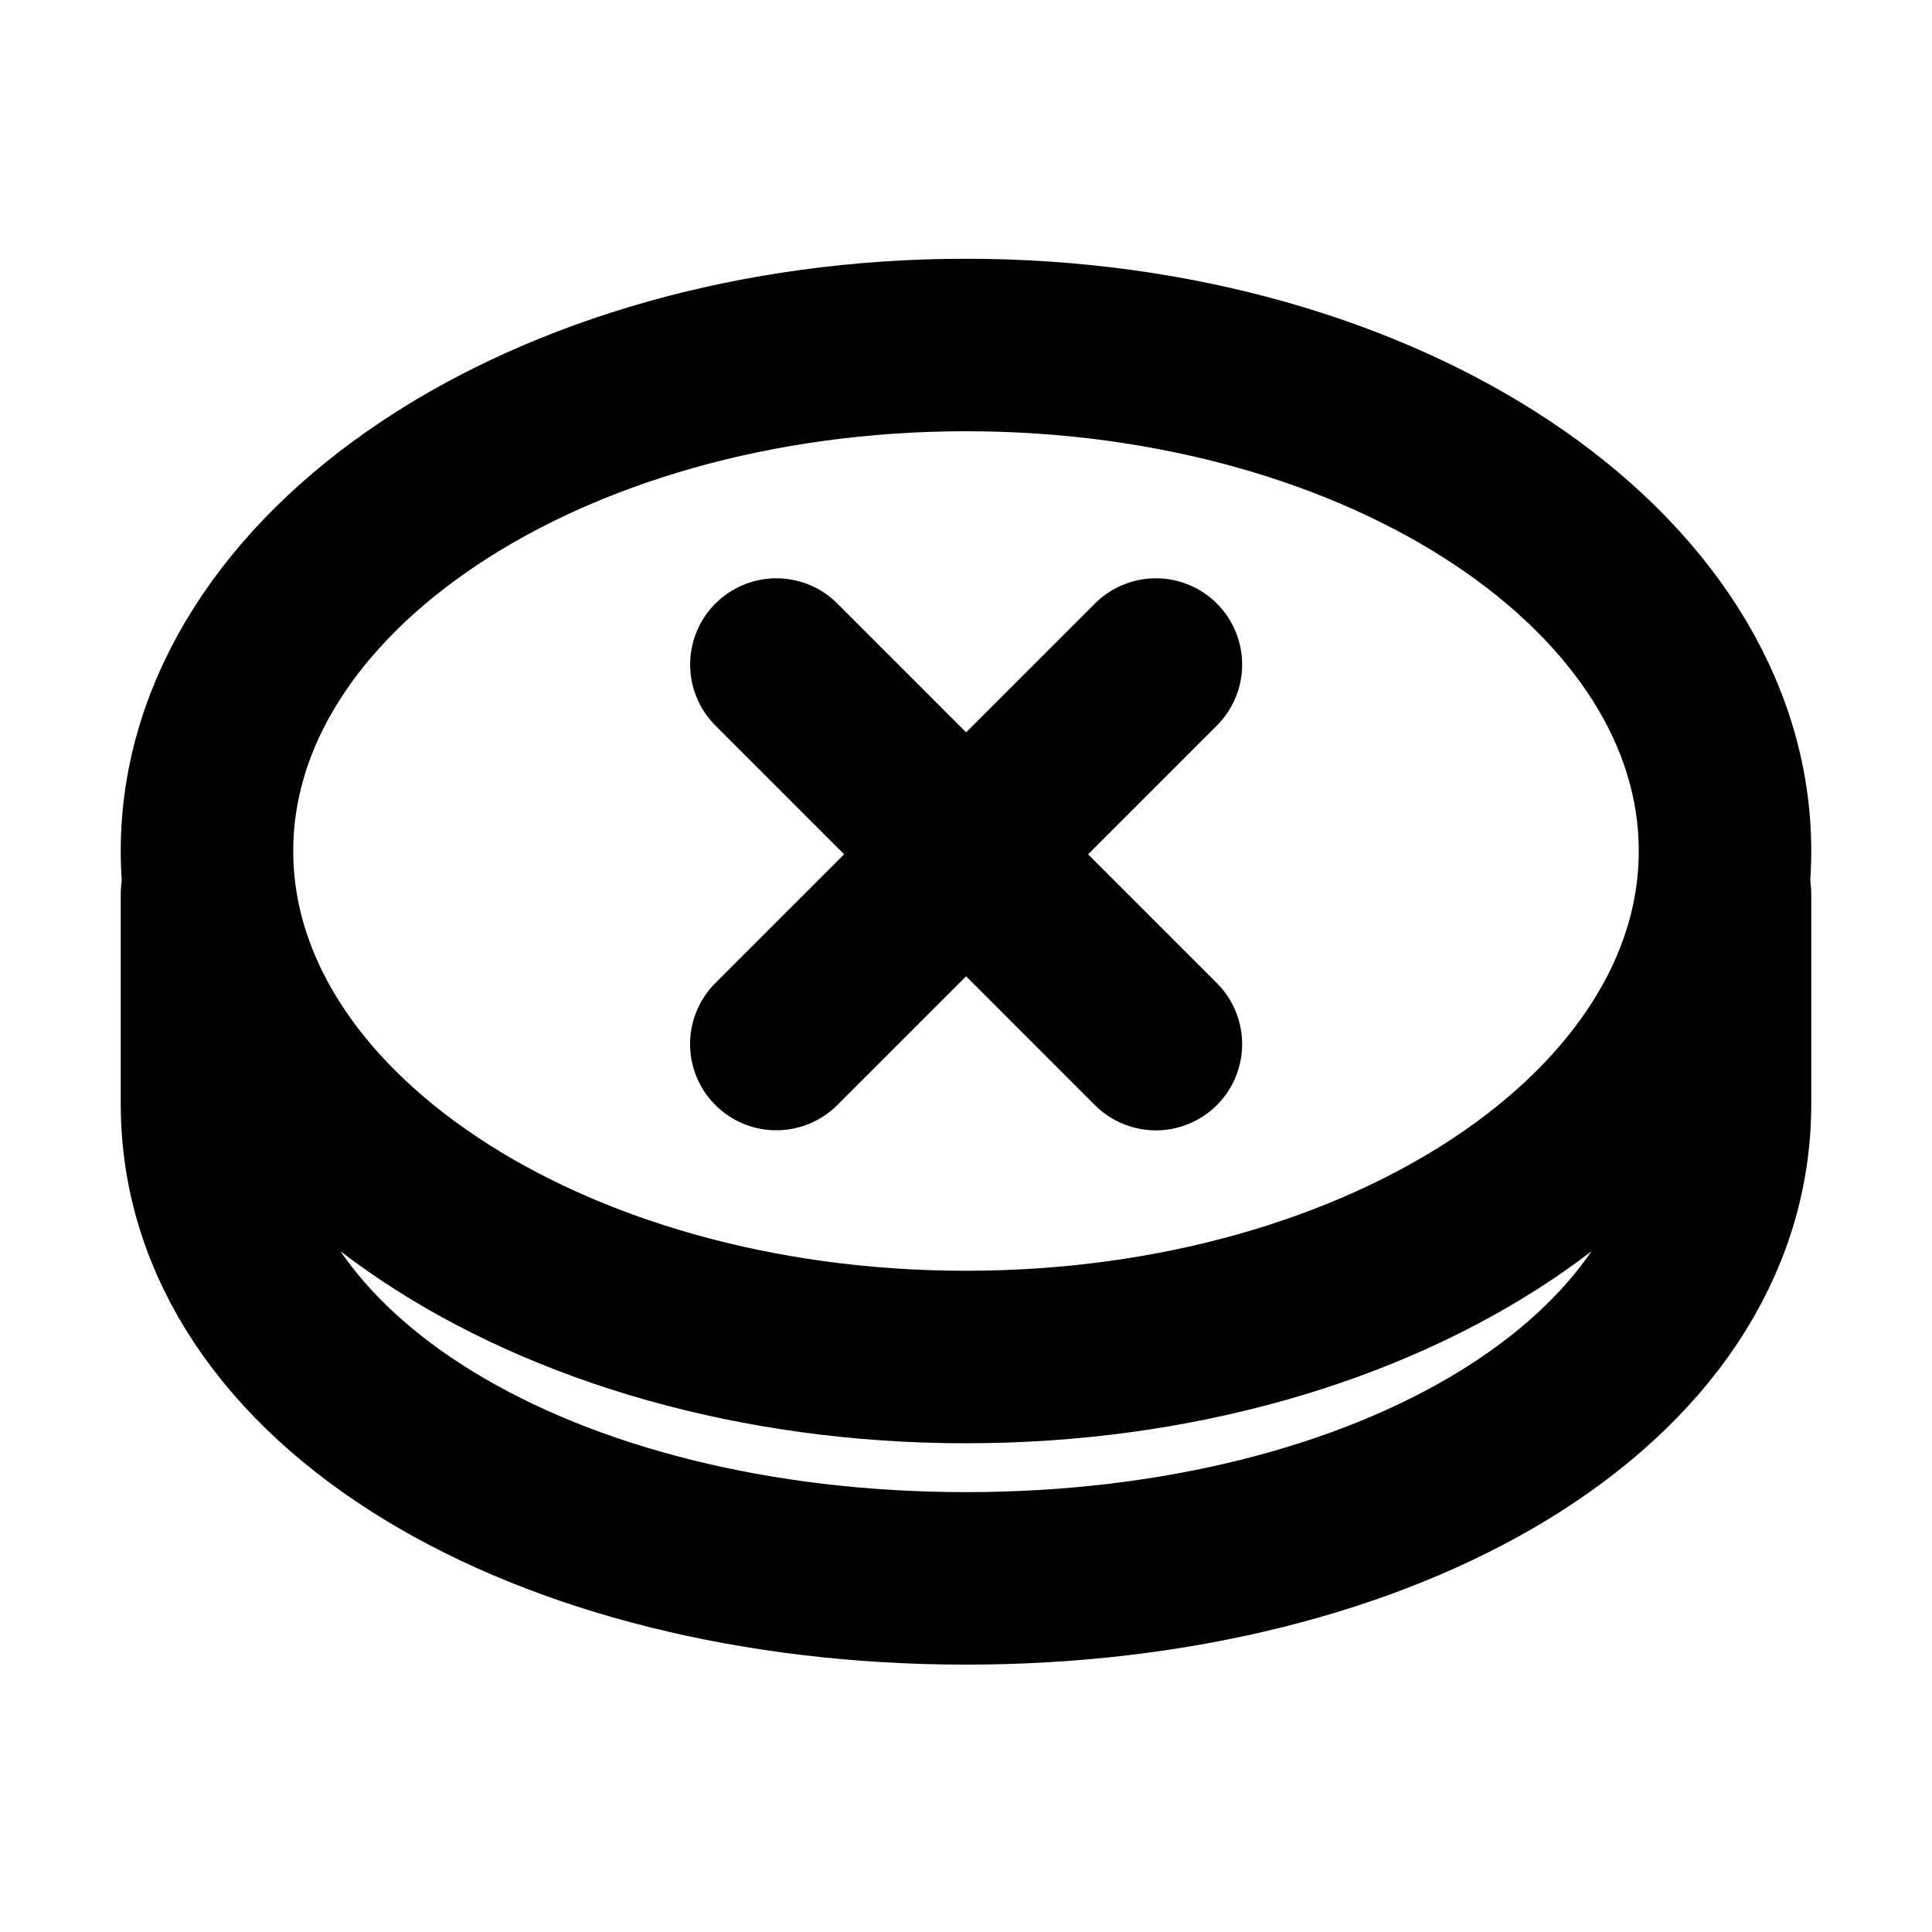 <svg width="28" height="28" viewBox="0 0 28 28" fill="none" xmlns="http://www.w3.org/2000/svg">
<rect width="28" height="28" fill="white"/>
<path d="M14 19.667C20.075 19.667 25 16.383 25 12.333C25 8.283 20.075 5 14 5C7.925 5 3 8.283 3 12.333C3 16.383 7.925 19.667 14 19.667Z" stroke="black" stroke-width="2.5" stroke-linecap="round"/>
<path d="M25 12.958V16C25 20.05 20.075 22.875 14 22.875C7.925 22.875 3 20.05 3 16V12.958" stroke="black" stroke-width="2.5" stroke-linecap="round"/>
<path d="M16.752 9.631L11.251 15.131" stroke="black" stroke-width="2.5" stroke-linecap="round"/>
<path d="M16.752 15.132L11.252 9.631" stroke="black" stroke-width="2.5" stroke-linecap="round"/>
</svg>
